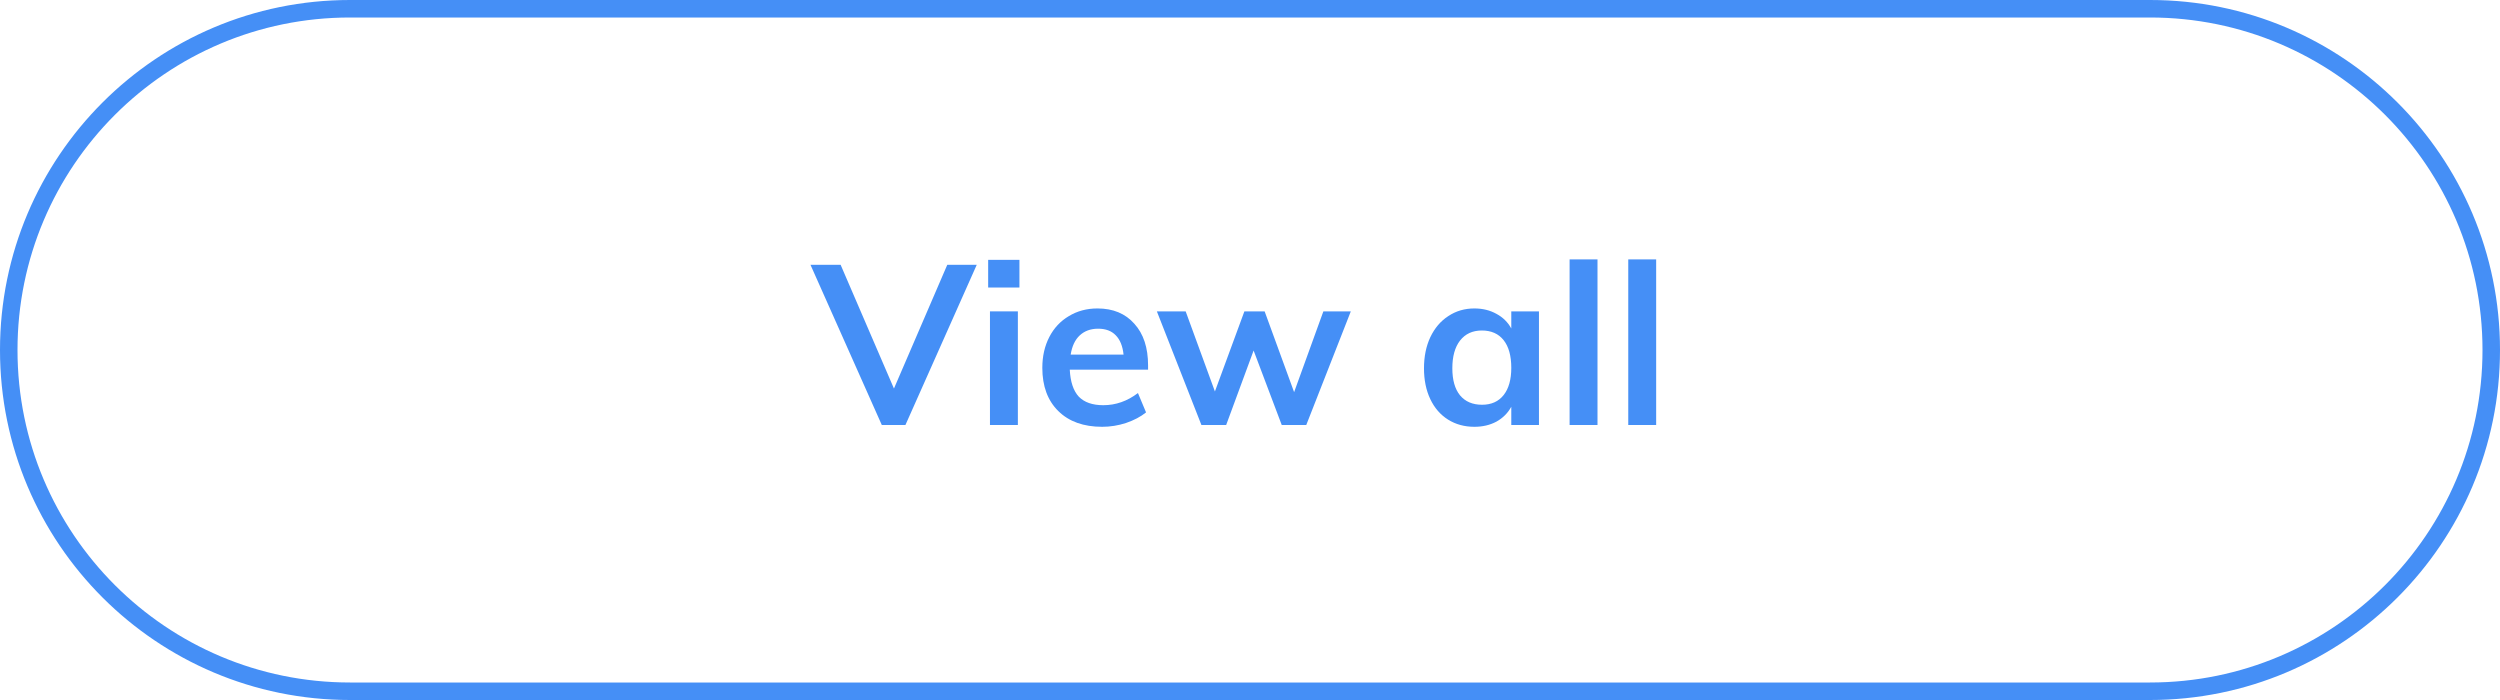 <svg width="200" height="56" viewBox="0 0 200 56" fill="none" xmlns="http://www.w3.org/2000/svg">
<path fill-rule="evenodd" clip-rule="evenodd" d="M172 1.4H28C13.309 1.4 1.4 13.309 1.4 28C1.4 42.691 13.309 54.6 28 54.6H172C186.691 54.6 198.6 42.691 198.6 28C198.6 13.309 186.691 1.4 172 1.4ZM28 0C12.536 0 0 12.536 0 28C0 43.464 12.536 56 28 56H172C187.464 56 200 43.464 200 28C200 12.536 187.464 0 172 0H28Z" fill="#458FF6"/>
<path d="M78.14 21.184L72.434 34H70.544L64.838 21.184H67.25L71.516 31.084L75.782 21.184H78.14Z" fill="#458FF6"/>
<path d="M79.197 24.91H81.429V34H79.197V24.91ZM81.555 20.788V23.002H79.053V20.788H81.555Z" fill="#458FF6"/>
<path d="M91.846 29.572H85.582C85.63 30.544 85.87 31.264 86.302 31.732C86.746 32.188 87.4 32.416 88.264 32.416C89.26 32.416 90.184 32.092 91.036 31.444L91.684 32.992C91.252 33.34 90.718 33.622 90.082 33.838C89.458 34.042 88.822 34.144 88.174 34.144C86.686 34.144 85.516 33.724 84.664 32.884C83.812 32.044 83.386 30.892 83.386 29.428C83.386 28.504 83.572 27.682 83.944 26.962C84.316 26.242 84.838 25.684 85.51 25.288C86.182 24.88 86.944 24.676 87.796 24.676C89.044 24.676 90.028 25.084 90.748 25.9C91.48 26.704 91.846 27.814 91.846 29.23V29.572ZM87.85 26.296C87.25 26.296 86.758 26.476 86.374 26.836C86.002 27.184 85.762 27.694 85.654 28.366H89.884C89.812 27.682 89.602 27.166 89.254 26.818C88.918 26.47 88.45 26.296 87.85 26.296Z" fill="#458FF6"/>
<path d="M108.065 24.91L104.501 34H102.539L100.289 28.042L98.093 34H96.113L92.549 24.91H94.853L97.193 31.318L99.551 24.91H101.171L103.529 31.372L105.869 24.91H108.065Z" fill="#458FF6"/>
<path d="M123.117 24.91V34H120.903V32.542C120.627 33.046 120.231 33.442 119.715 33.73C119.199 34.006 118.611 34.144 117.951 34.144C117.159 34.144 116.457 33.952 115.845 33.568C115.233 33.184 114.759 32.638 114.423 31.93C114.087 31.222 113.919 30.4 113.919 29.464C113.919 28.528 114.087 27.7 114.423 26.98C114.771 26.248 115.251 25.684 115.863 25.288C116.475 24.88 117.171 24.676 117.951 24.676C118.611 24.676 119.199 24.82 119.715 25.108C120.231 25.384 120.627 25.774 120.903 26.278V24.91H123.117ZM118.563 32.38C119.307 32.38 119.883 32.122 120.291 31.606C120.699 31.09 120.903 30.364 120.903 29.428C120.903 28.468 120.699 27.73 120.291 27.214C119.883 26.698 119.301 26.44 118.545 26.44C117.801 26.44 117.219 26.71 116.799 27.25C116.391 27.778 116.187 28.516 116.187 29.464C116.187 30.4 116.391 31.12 116.799 31.624C117.219 32.128 117.807 32.38 118.563 32.38Z" fill="#458FF6"/>
<path d="M125.568 20.752H127.8V34H125.568V20.752Z" fill="#458FF6"/>
<path d="M130.261 20.752H132.493V34H130.261V20.752Z" fill="#458FF6"/>
</svg>
